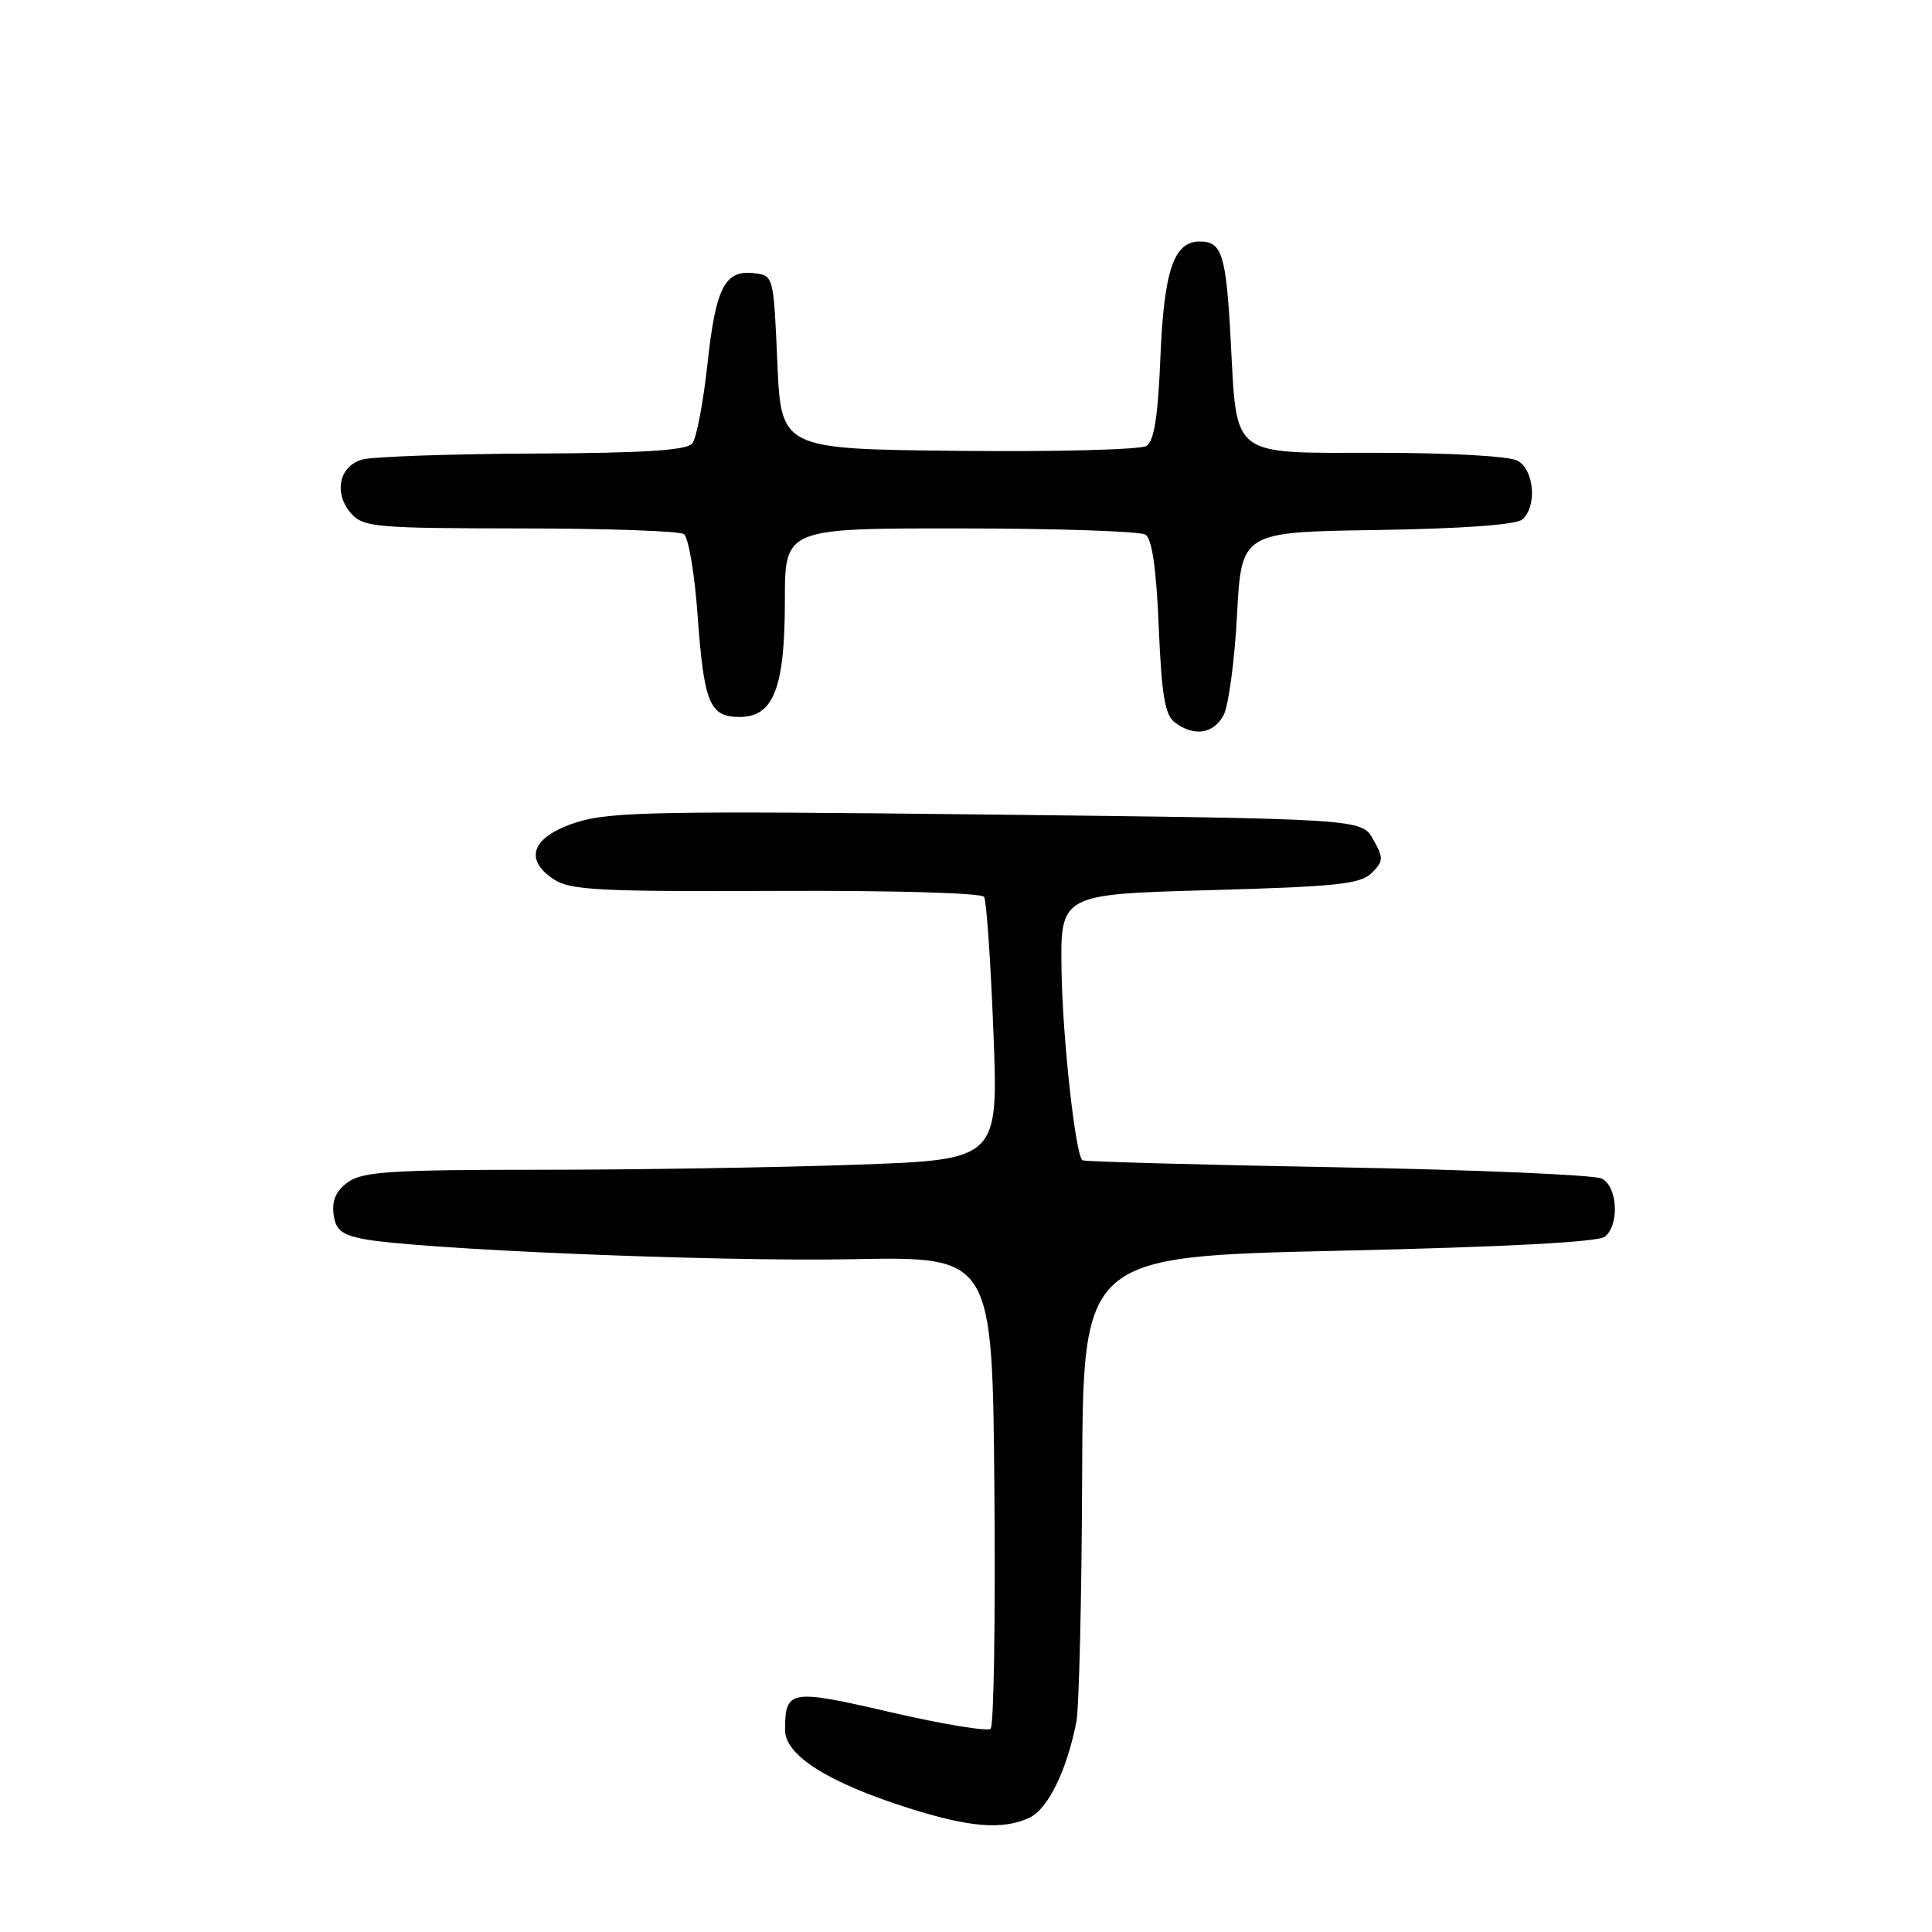 <?xml version="1.0" encoding="UTF-8" standalone="no"?>
<!DOCTYPE svg PUBLIC "-//W3C//DTD SVG 1.1//EN" "http://www.w3.org/Graphics/SVG/1.1/DTD/svg11.dtd" >
<svg xmlns="http://www.w3.org/2000/svg" xmlns:xlink="http://www.w3.org/1999/xlink" version="1.1" viewBox="0 0 256 256">
 <g >
 <path fill="currentColor"
d=" M 136.36 240.88 C 138.84 239.75 141.33 234.69 142.62 228.18 C 142.98 226.35 143.33 211.73 143.39 195.68 C 143.50 166.50 143.50 166.50 177.42 165.73 C 199.59 165.23 211.80 164.58 212.67 163.86 C 214.61 162.25 214.34 157.24 212.25 156.17 C 211.29 155.68 195.48 155.00 177.11 154.67 C 158.75 154.34 143.58 153.92 143.41 153.74 C 142.47 152.80 140.80 137.52 140.66 128.66 C 140.50 118.50 140.50 118.50 160.26 117.95 C 177.18 117.48 180.27 117.15 181.75 115.68 C 183.33 114.10 183.35 113.71 181.95 111.22 C 180.43 108.50 180.43 108.50 130.96 107.93 C 87.73 107.43 80.87 107.56 76.50 108.93 C 70.52 110.81 69.29 113.83 73.39 116.52 C 75.59 117.96 79.38 118.15 102.87 118.05 C 118.20 117.98 130.08 118.32 130.40 118.84 C 130.71 119.34 131.27 127.39 131.63 136.71 C 132.30 153.67 132.30 153.67 113.40 154.33 C 103.00 154.70 84.14 155.00 71.47 155.00 C 52.01 155.00 48.09 155.25 46.17 156.60 C 44.58 157.71 43.98 158.99 44.19 160.81 C 44.44 162.91 45.20 163.57 47.98 164.14 C 54.84 165.53 94.85 167.20 113.00 166.85 C 131.50 166.50 131.50 166.50 131.76 197.44 C 131.91 214.45 131.69 228.69 131.26 229.07 C 130.84 229.45 124.90 228.47 118.06 226.89 C 104.64 223.78 104.05 223.88 104.02 229.21 C 104.00 232.57 109.68 236.18 120.32 239.56 C 128.46 242.14 132.81 242.50 136.36 240.88 Z  M 162.13 94.76 C 162.79 93.53 163.59 87.57 163.91 81.51 C 164.50 70.50 164.50 70.50 182.43 70.23 C 193.58 70.06 200.85 69.54 201.68 68.85 C 203.70 67.17 203.32 62.24 201.07 61.04 C 199.96 60.44 192.08 60.00 182.60 60.00 C 162.85 60.00 163.92 60.82 163.07 45.00 C 162.46 33.69 161.92 32.00 158.96 32.00 C 155.54 32.00 154.23 35.85 153.76 47.34 C 153.44 55.20 152.93 58.43 151.91 59.09 C 151.13 59.58 139.93 59.88 127.00 59.74 C 103.50 59.50 103.50 59.50 103.00 48.00 C 102.50 36.52 102.49 36.50 99.91 36.20 C 96.03 35.75 94.84 38.08 93.74 48.26 C 93.18 53.34 92.29 58.06 91.74 58.75 C 91.02 59.67 85.44 60.03 70.63 60.10 C 59.56 60.15 49.38 60.51 48.00 60.89 C 44.90 61.75 44.17 65.42 46.57 68.08 C 48.18 69.85 49.89 70.00 68.90 70.02 C 80.23 70.02 90.00 70.36 90.61 70.77 C 91.22 71.17 92.04 75.98 92.43 81.46 C 93.28 93.21 94.02 95.00 98.01 95.00 C 102.51 95.00 104.00 91.15 104.00 79.55 C 104.00 70.00 104.00 70.00 127.25 70.02 C 140.04 70.02 151.08 70.40 151.78 70.84 C 152.65 71.40 153.22 75.32 153.54 83.08 C 153.93 92.23 154.36 94.75 155.70 95.75 C 158.25 97.64 160.79 97.25 162.13 94.76 Z "/>
</g>
</svg>